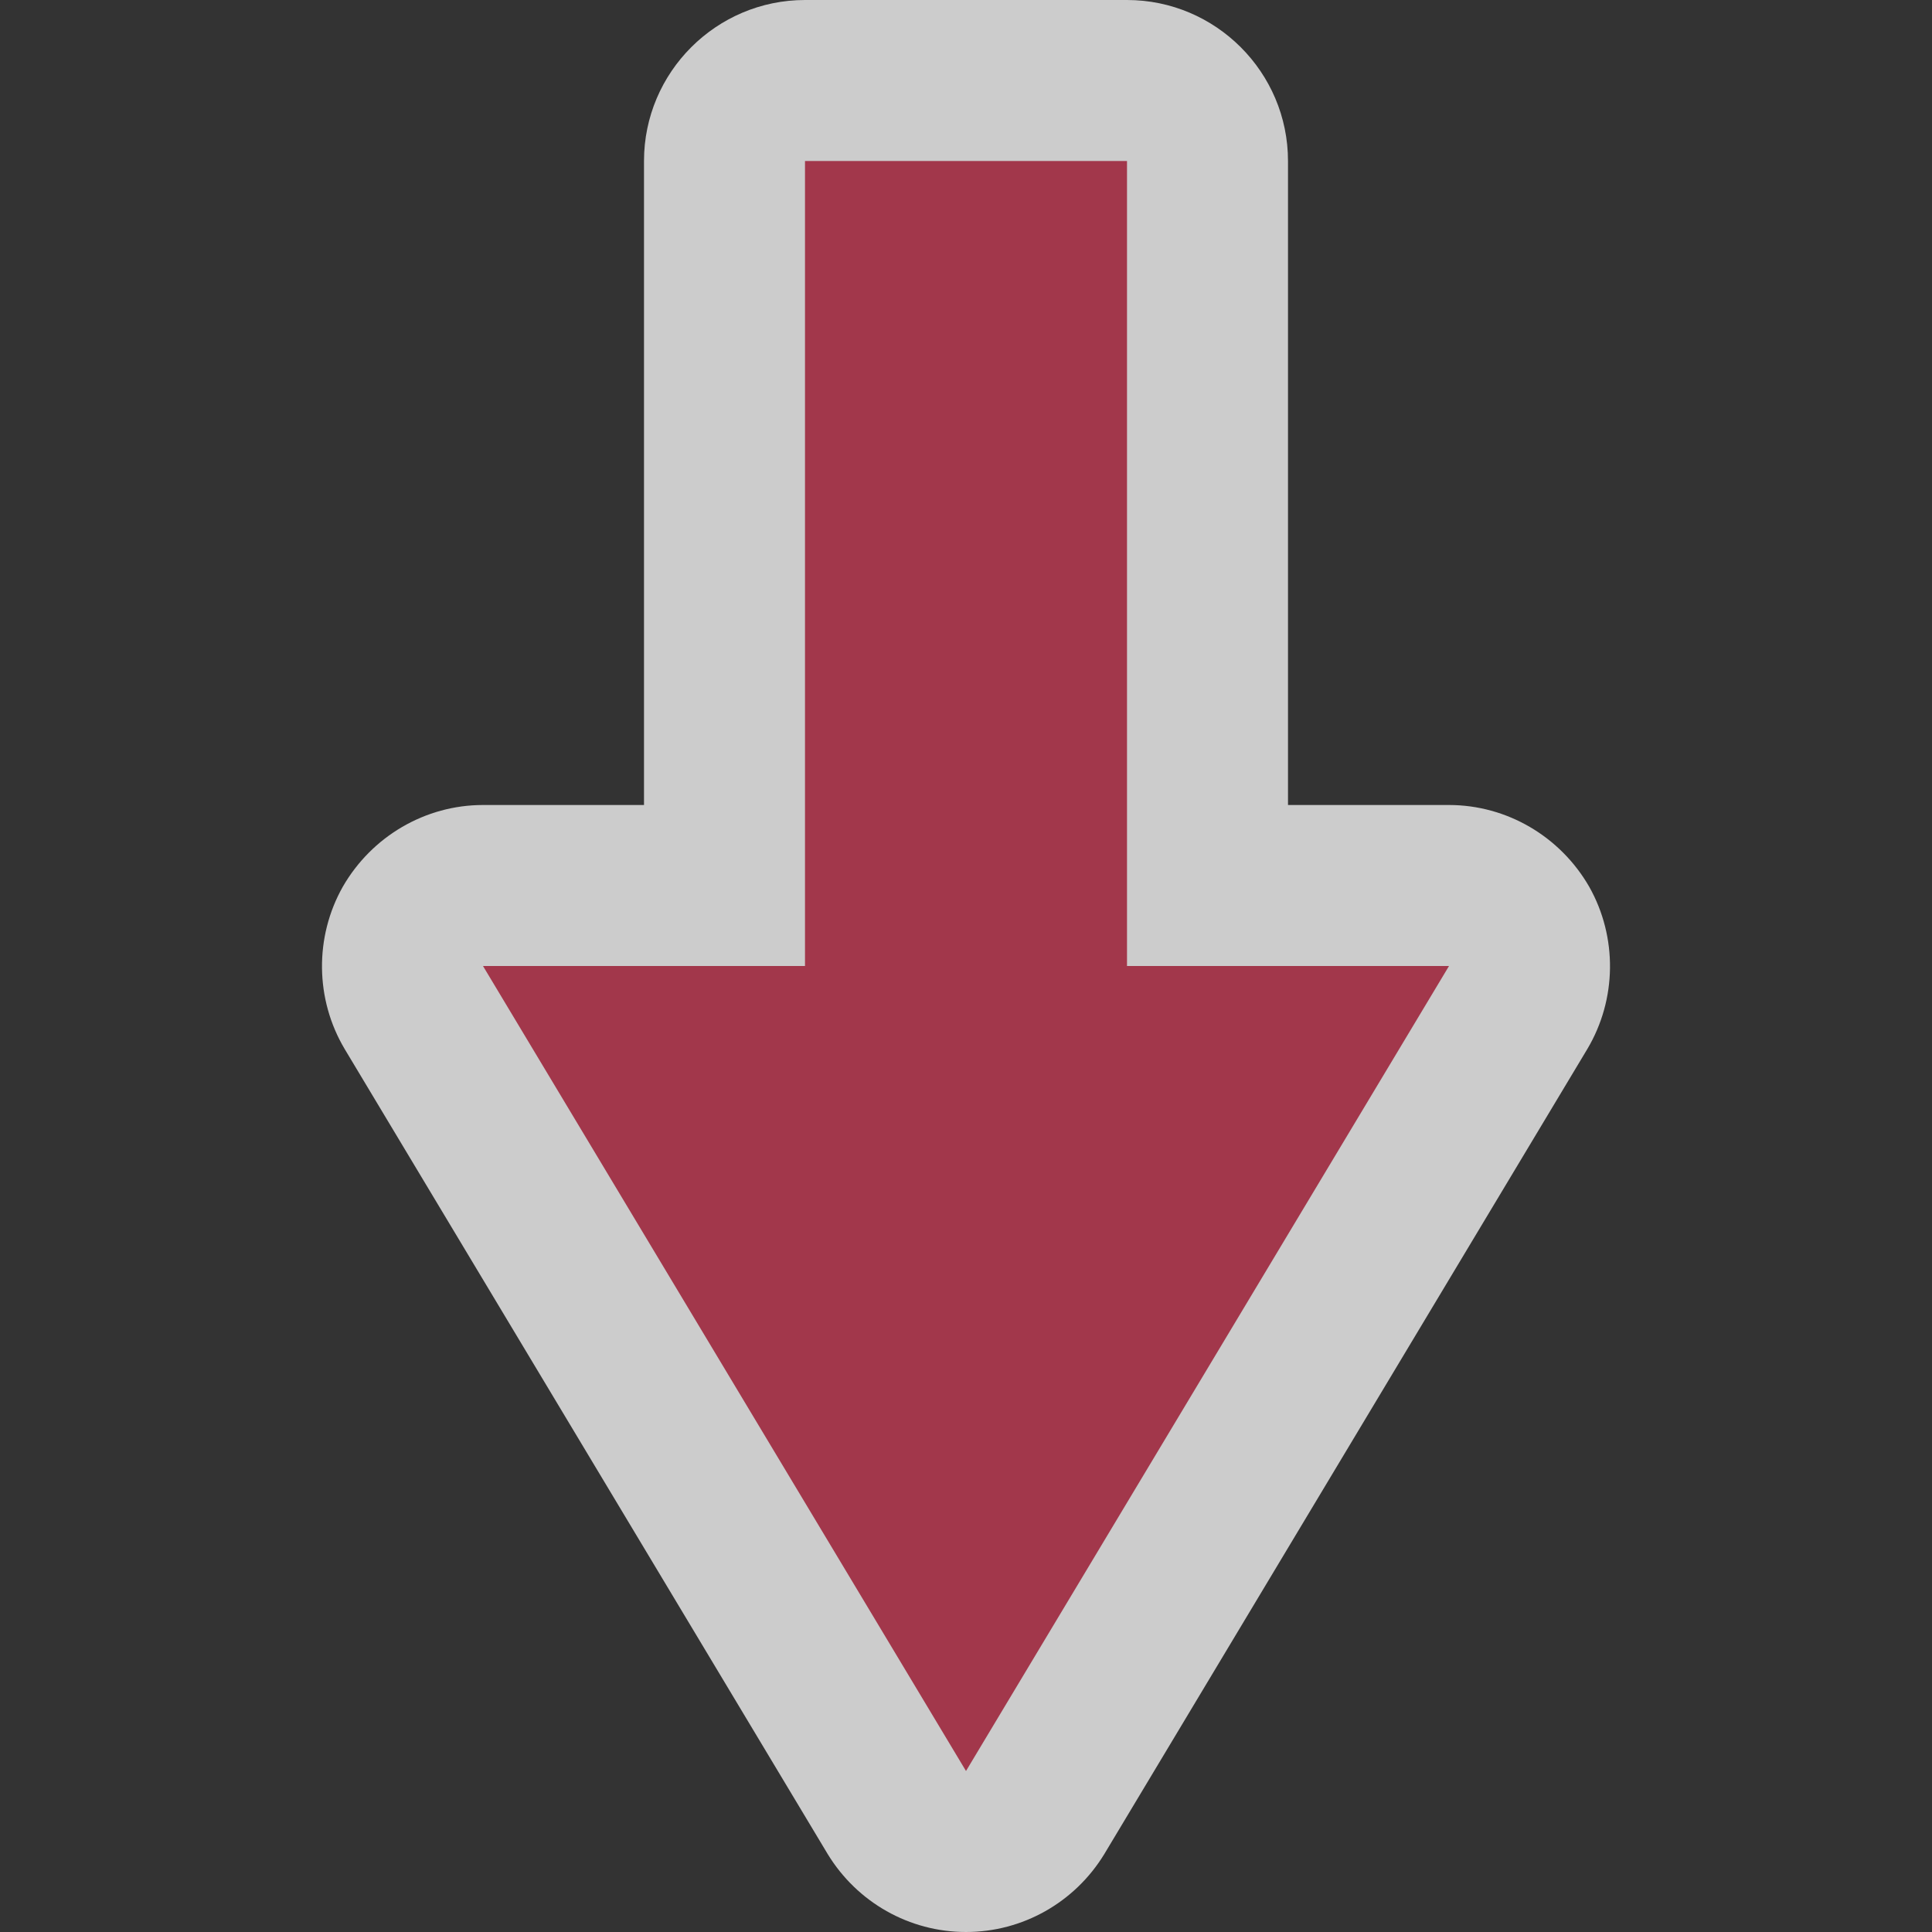<?xml version="1.0" encoding="UTF-8"?>
<svg xmlns="http://www.w3.org/2000/svg" xmlns:xlink="http://www.w3.org/1999/xlink" width="12" height="12" viewBox="0 0 12 12">
<rect x="0" y="0" width="12" height="12" fill="#333333" stroke="none"/>
<path fill-rule="evenodd" fill="rgb(100%, 100%, 100%)" fill-opacity="0.75" d="M 4 5 L 3 5 C 2.641 5 2.309 5.195 2.129 5.508 C 1.953 5.82 1.957 6.207 2.141 6.516 L 5.141 11.516 C 5.324 11.816 5.648 12 6 12 C 6.352 12 6.676 11.816 6.859 11.516 L 9.859 6.516 C 10.043 6.207 10.047 5.82 9.871 5.508 C 9.691 5.195 9.359 5 9 5 L 8 5 L 8 1 C 8 0.449 7.551 0 7 0 L 5 0 C 4.449 0 4 0.449 4 1 Z M 4 5 "/>
<path fill-rule="nonzero" fill="rgb(63.529%, 21.569%, 29.412%)" fill-opacity="1" d="M 7 6 L 9 6 L 6 11 L 3 6 L 5 6 L 5 1 L 7 1 Z M 7 6 "/>
</svg>
